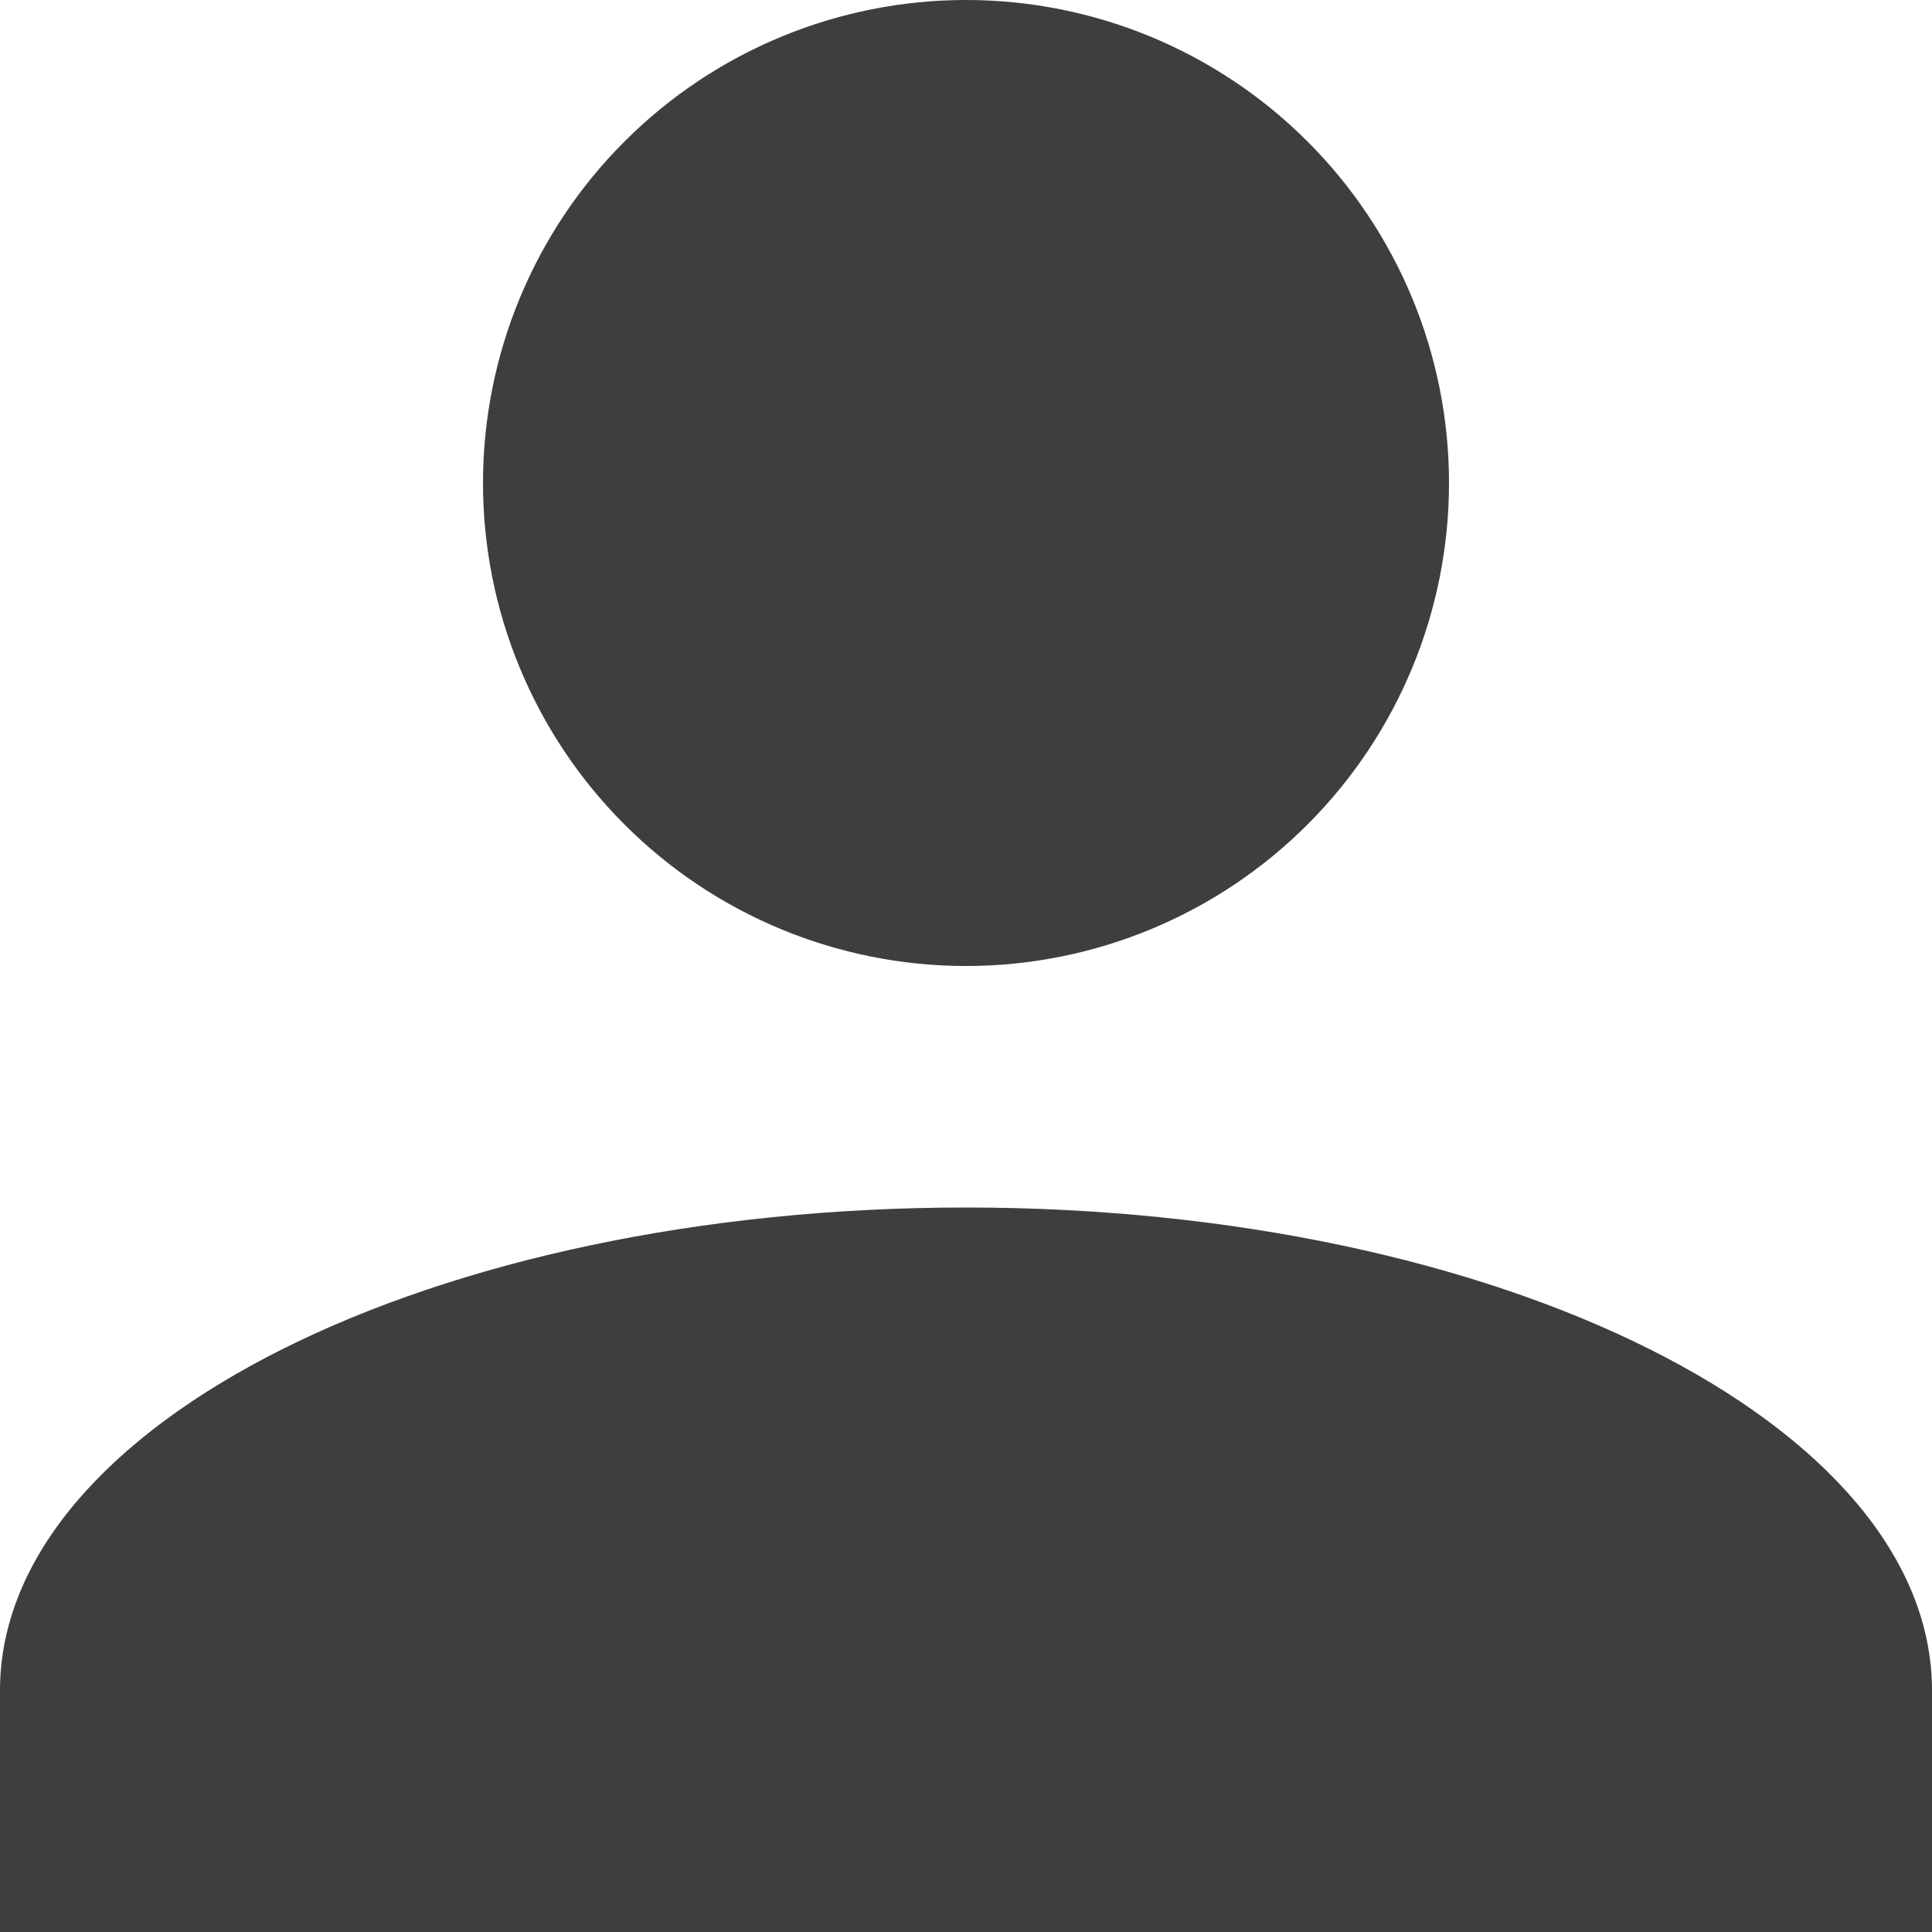<svg
    width="21"
    height="21"
    viewBox="0 0 21 21"
    fill="none"
    xmlns="http://www.w3.org/2000/svg"
>
    <path
    d="M10.5 0C11.892 0 13.228 0.553 14.212 1.538C15.197 2.522 15.75 3.858 15.75 5.25C15.75 6.642 15.197 7.978 14.212 8.962C13.228 9.947 11.892 10.5 10.5 10.5C9.108 10.5 7.772 9.947 6.788 8.962C5.803 7.978 5.25 6.642 5.25 5.25C5.25 3.858 5.803 2.522 6.788 1.538C7.772 0.553 9.108 0 10.5 0ZM10.5 13.125C16.301 13.125 21 15.474 21 18.375V21H0V18.375C0 15.474 4.699 13.125 10.5 13.125Z"
    fill="#3E3E3E"
    />
</svg>